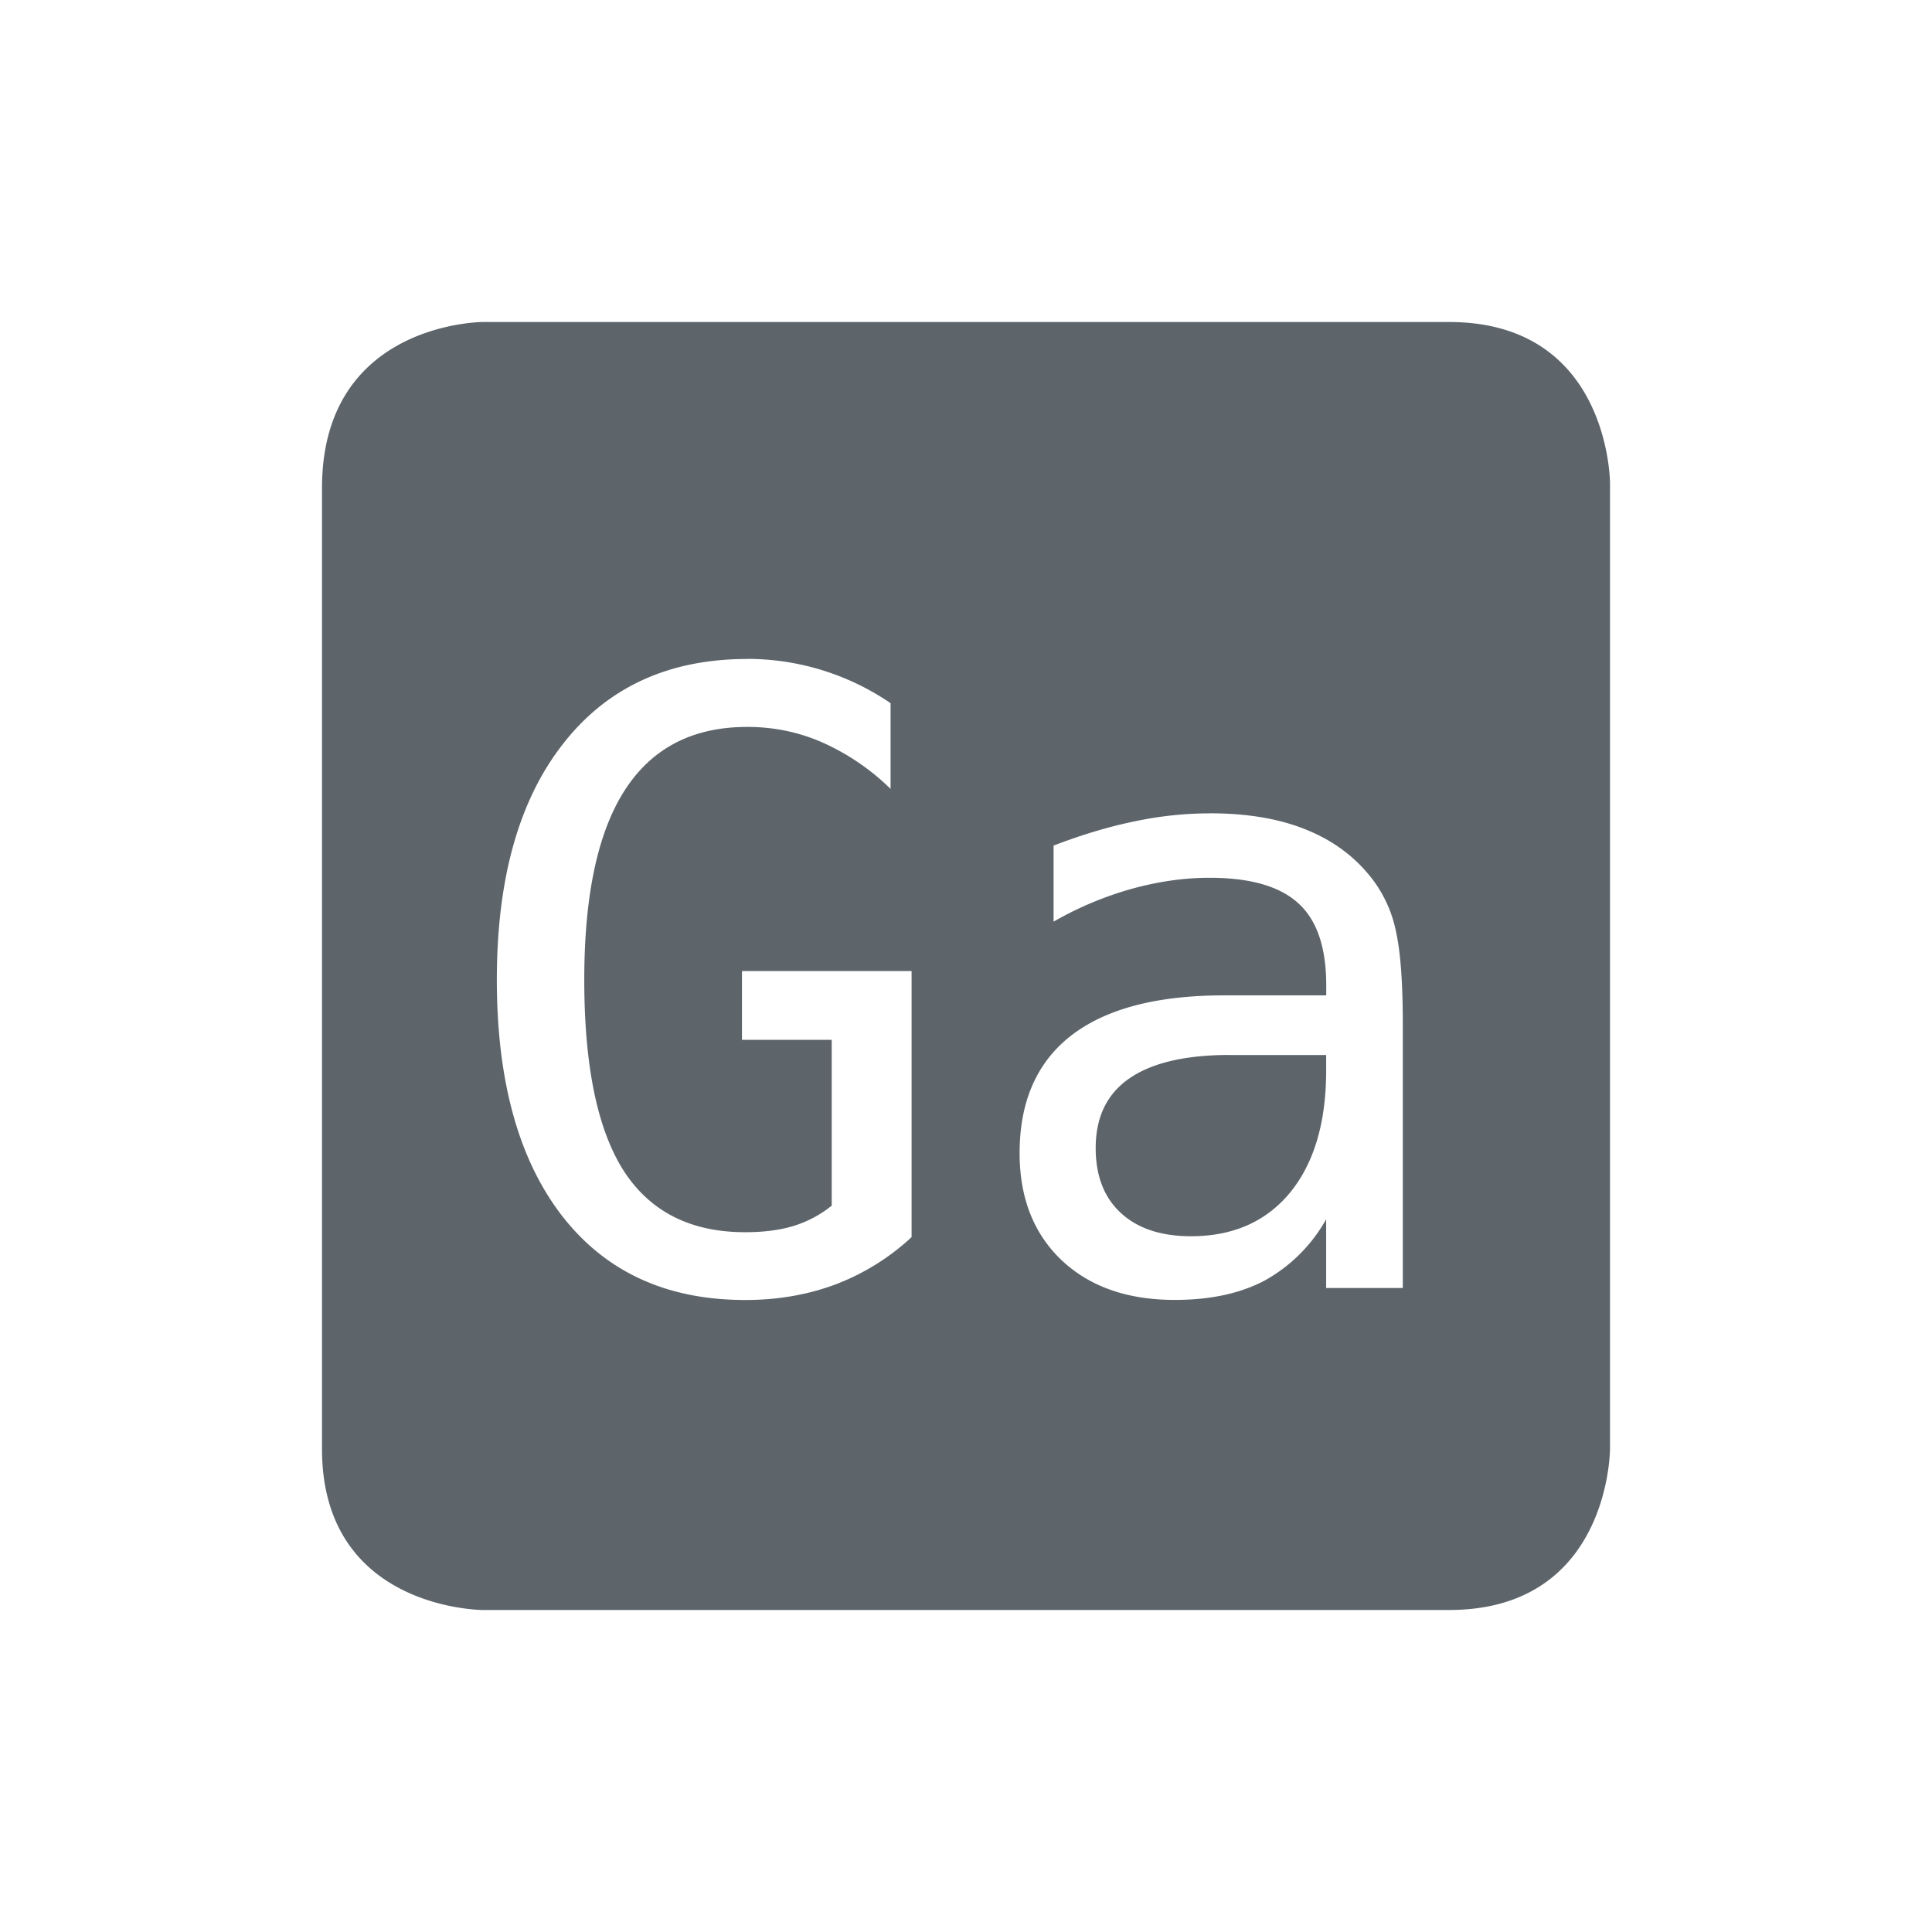 <svg height="24" width="24" xmlns="http://www.w3.org/2000/svg"><path d="M6 4S4 4 4 6.062V18c0 2 2 2 2 2h12c2 0 2-2 2-2V6s0-2-2-2H6zm3.283 4.185a3.156 3.156 0 0 1 1.78.55V9.8a2.88 2.88 0 0 0-.854-.58c-.292-.127-.6-.19-.926-.19-.675 0-1.182.26-1.521.785-.336.521-.504 1.307-.504 2.356 0 1.066.162 1.857.488 2.37.329.511.833.766 1.512.766.23 0 .43-.026.601-.078a1.43 1.43 0 0 0 .473-.252v-2.06H9.217v-.854h2.107v3.305a2.897 2.897 0 0 1-.941.586c-.347.13-.72.195-1.125.195-.974 0-1.732-.347-2.274-1.043-.541-.699-.812-1.677-.812-2.935 0-1.255.274-2.23.822-2.93.548-.703 1.312-1.055 2.289-1.055zm5.742 1.918c.477 0 .883.07 1.219.211.34.14.613.35.822.631a1.6 1.6 0 0 1 .278.639c.054.25.082.627.082 1.13V16h-.952v-.854a1.967 1.967 0 0 1-.765.762c-.305.161-.677.24-1.115.24-.587 0-1.055-.163-1.405-.492-.35-.333-.523-.777-.523-1.332 0-.641.214-1.129.642-1.461.432-.333 1.064-.498 1.897-.498h1.27v-.149c-.004-.459-.12-.792-.35-.998-.23-.209-.596-.314-1.1-.314-.322 0-.647.048-.976.14a4.244 4.244 0 0 0-.961.405v-.945c.35-.134.683-.234 1.002-.3.322-.068.634-.1.935-.1zm.252 3.002c-.552 0-.969.098-1.25.293-.277.192-.416.48-.416.863 0 .347.105.617.315.809.209.192.499.287.869.287.52 0 .93-.18 1.228-.539.298-.363.448-.864.451-1.502v-.21h-1.197z" color="#5d656b" fill="#5d656b"/></svg>